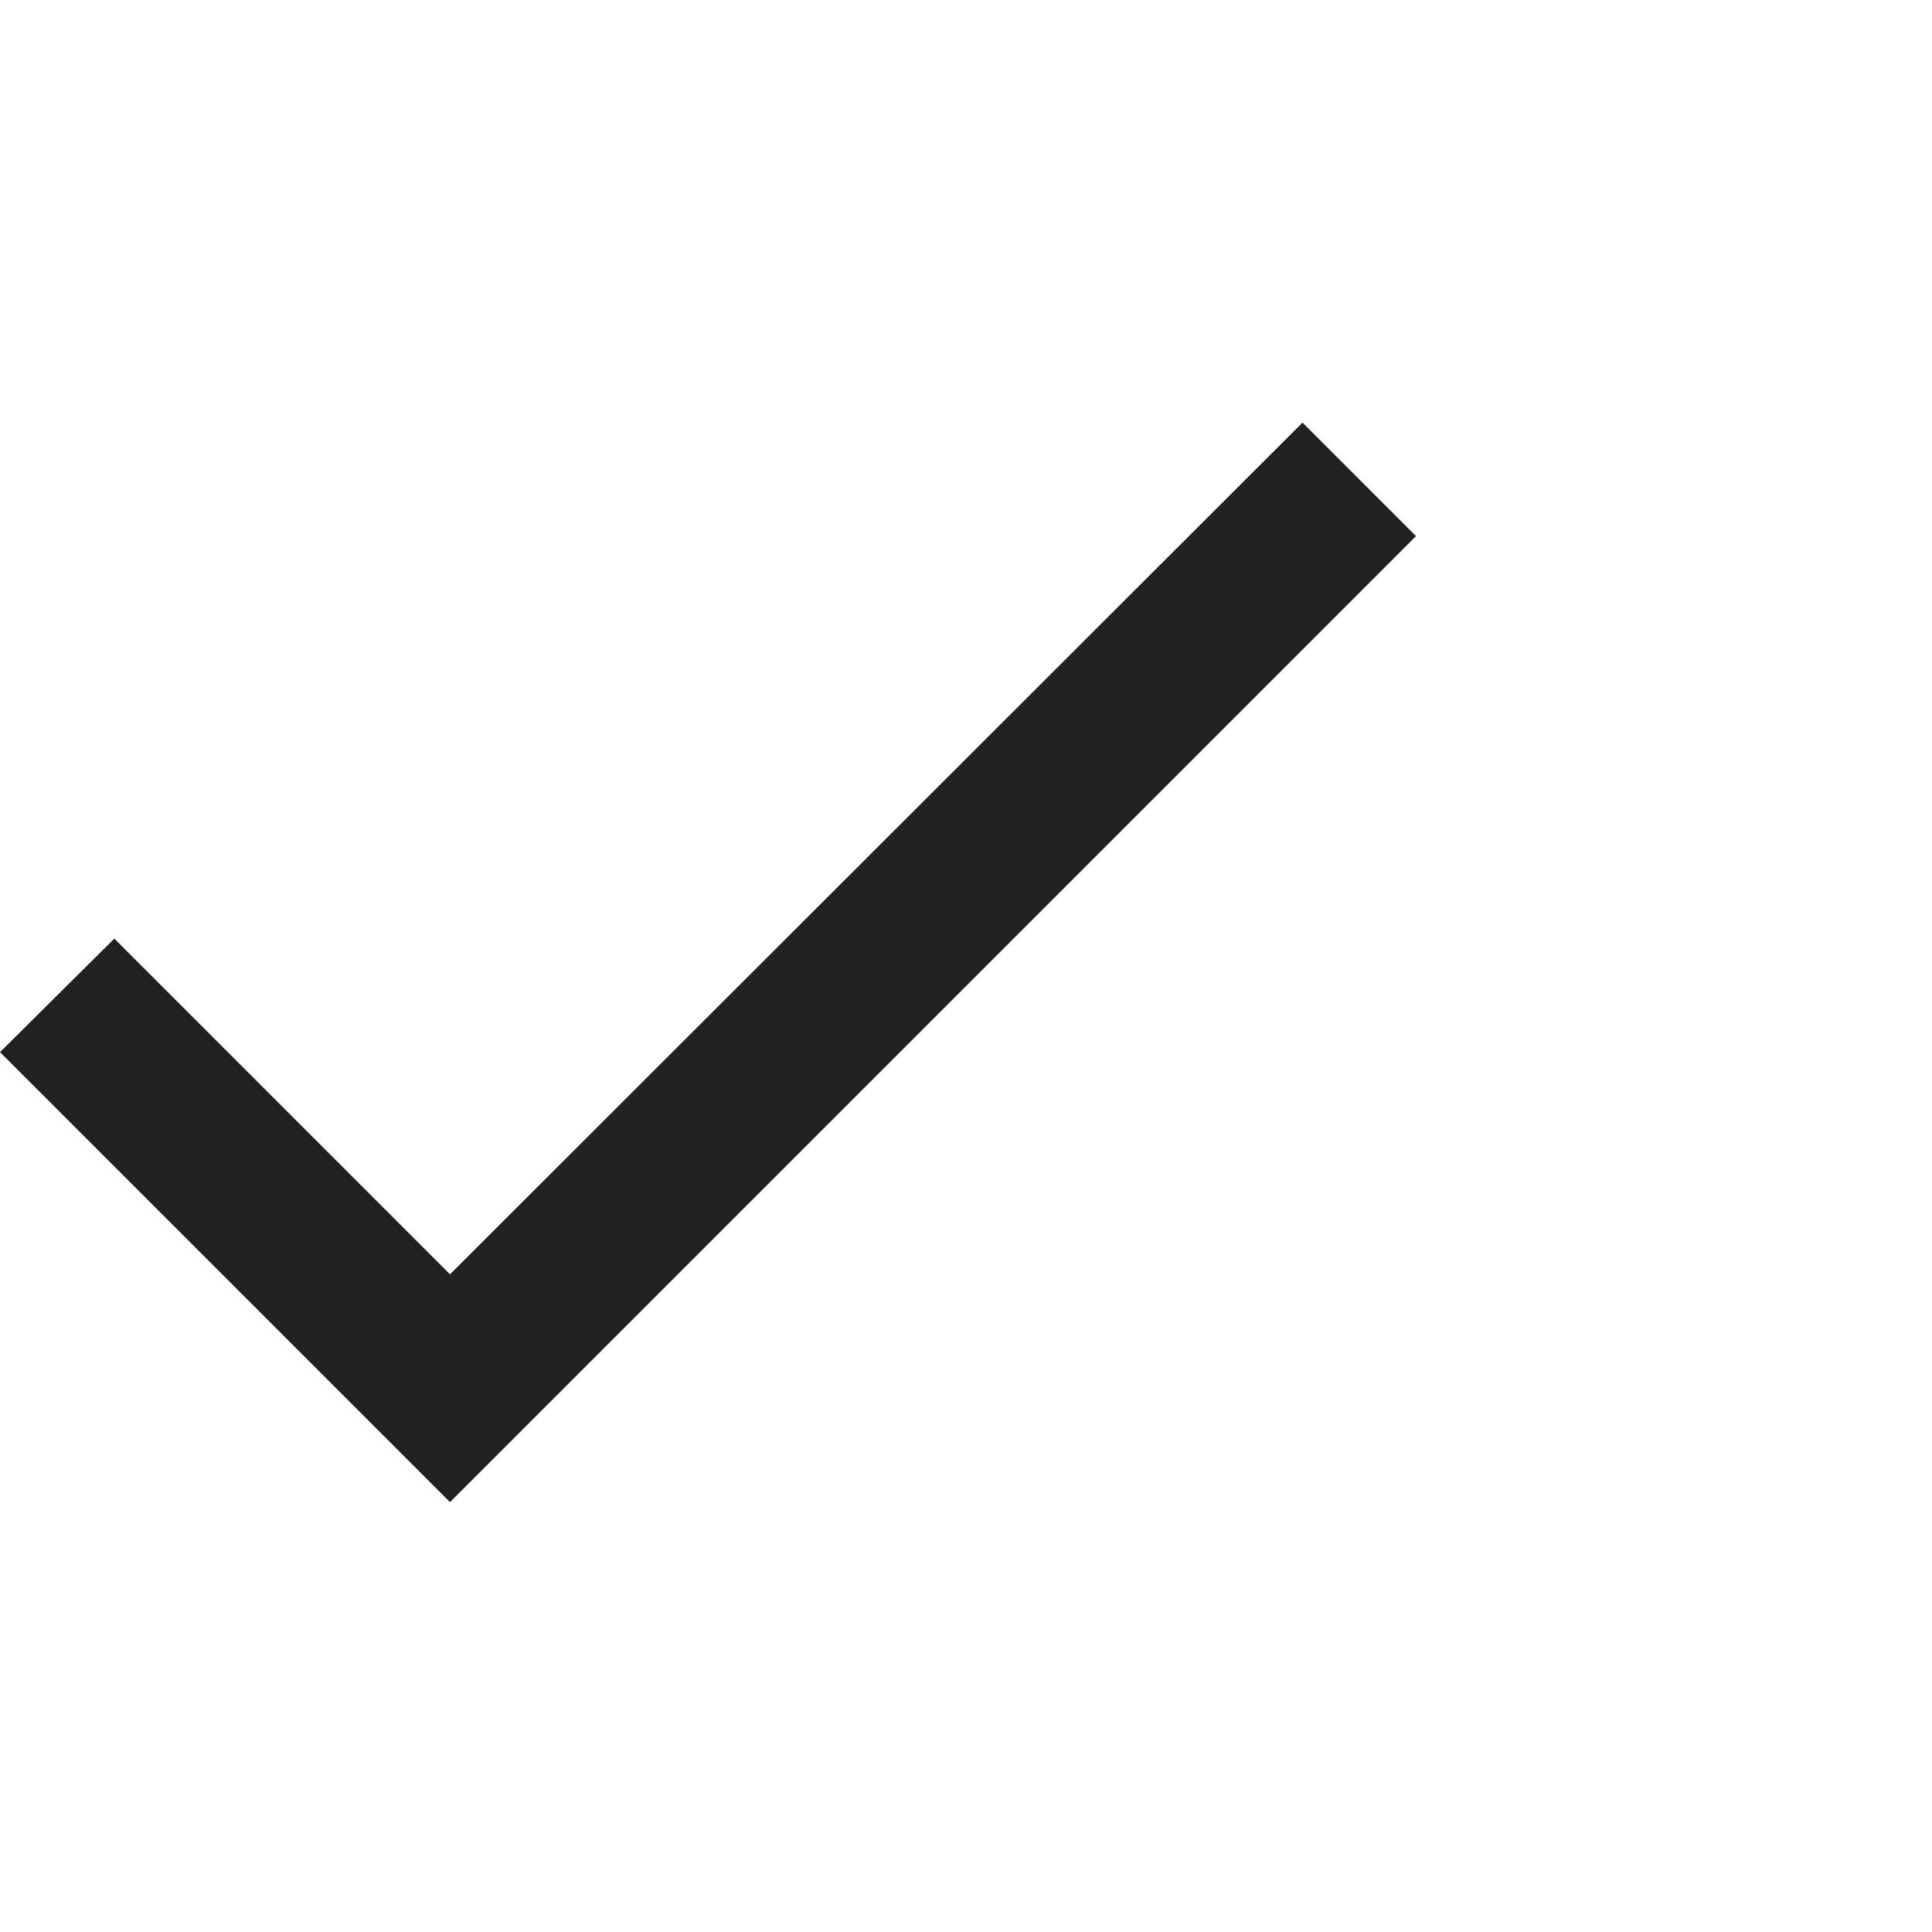 <svg width="64" height="64" viewBox="0 0 64 64" fill="none" xmlns="http://www.w3.org/2000/svg">
<path d="M14.907 42.213L3.787 31.093L0 34.853L14.907 49.76L46.907 17.76L43.147 14L14.907 42.213Z" fill="#212121"/>
</svg>
